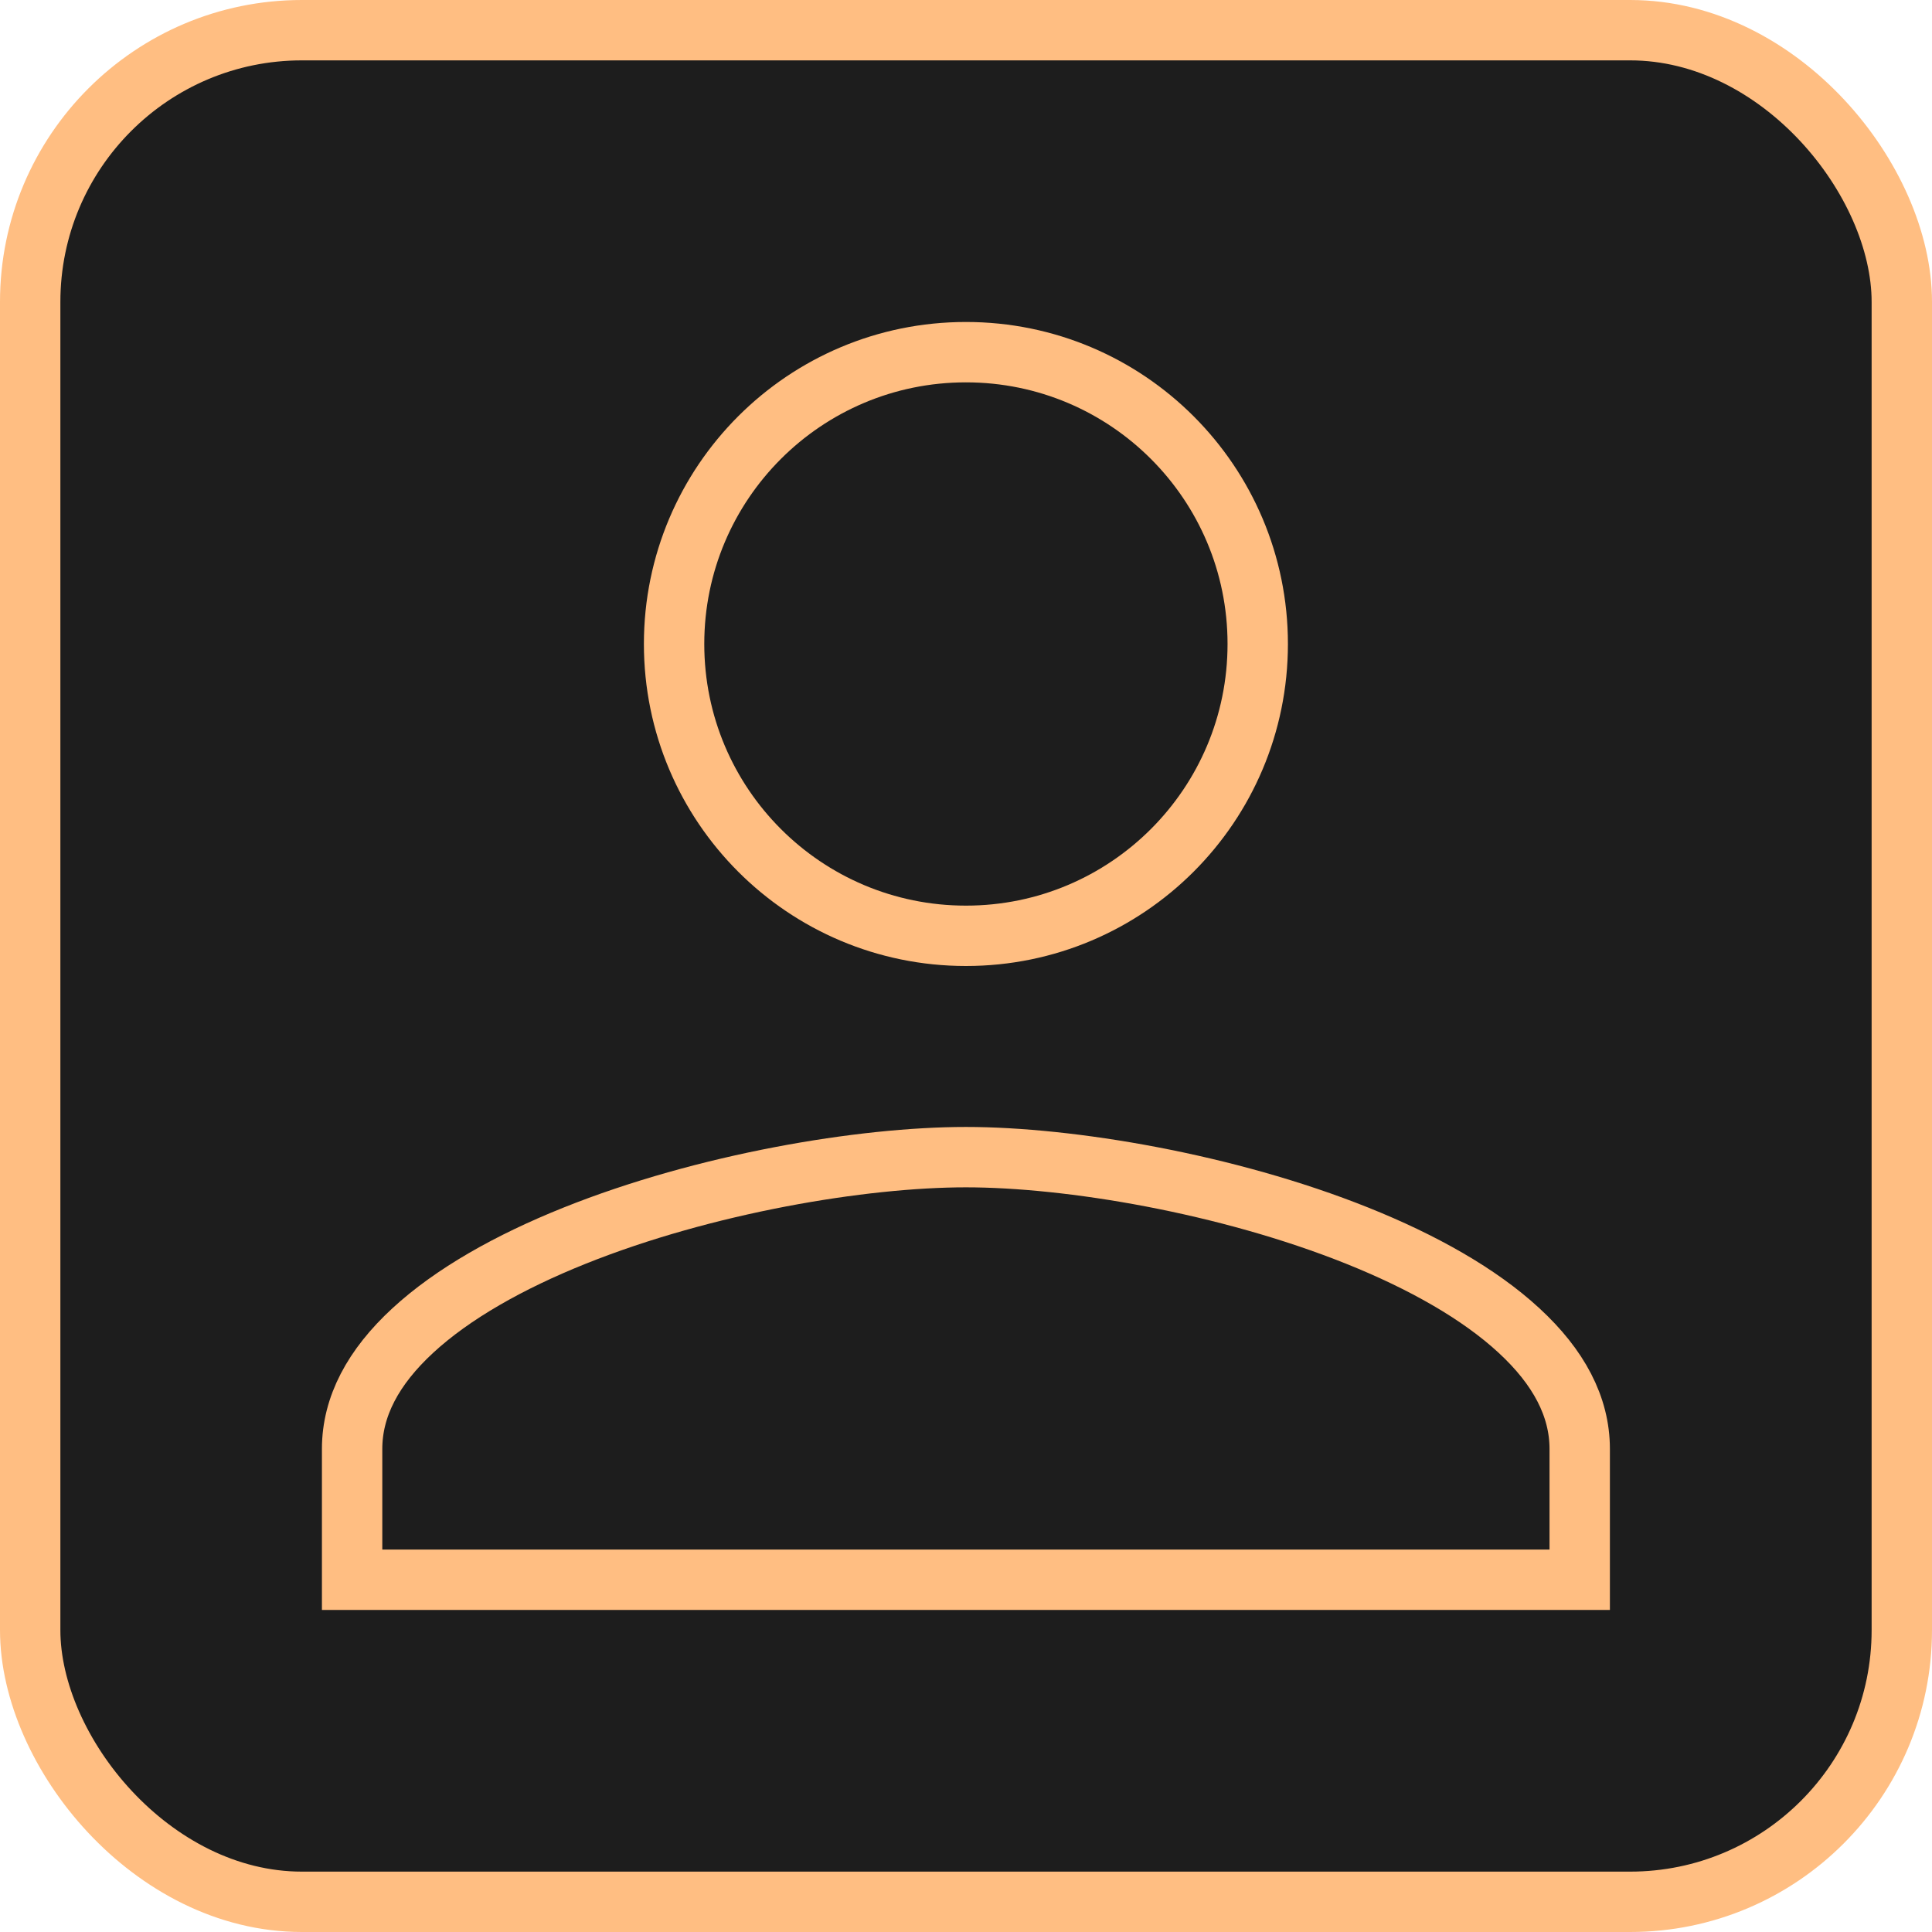 <svg width="32" height="32" viewBox="0 0 32 32" fill="none" xmlns="http://www.w3.org/2000/svg">
<rect x="0.5" y="0.5" width="31" height="31" rx="4.5" fill="#1D1D1D" stroke="#FFBE82"/>
<path d="M20.832 10.666C20.832 13.337 18.669 15.5 15.999 15.5C13.328 15.5 11.165 13.337 11.165 10.666C11.165 7.996 13.328 5.833 15.999 5.833C18.669 5.833 20.832 7.996 20.832 10.666ZM5.832 24C5.832 23.297 6.18 22.644 6.837 22.038C7.498 21.428 8.436 20.9 9.516 20.467C11.678 19.601 14.281 19.166 15.999 19.166C17.716 19.166 20.32 19.601 22.481 20.467C23.561 20.9 24.5 21.428 25.16 22.038C25.817 22.644 26.165 23.297 26.165 24V26.166H5.832V24Z" fill="#1D1D1D" stroke="#FFBE82"/>
</svg>
